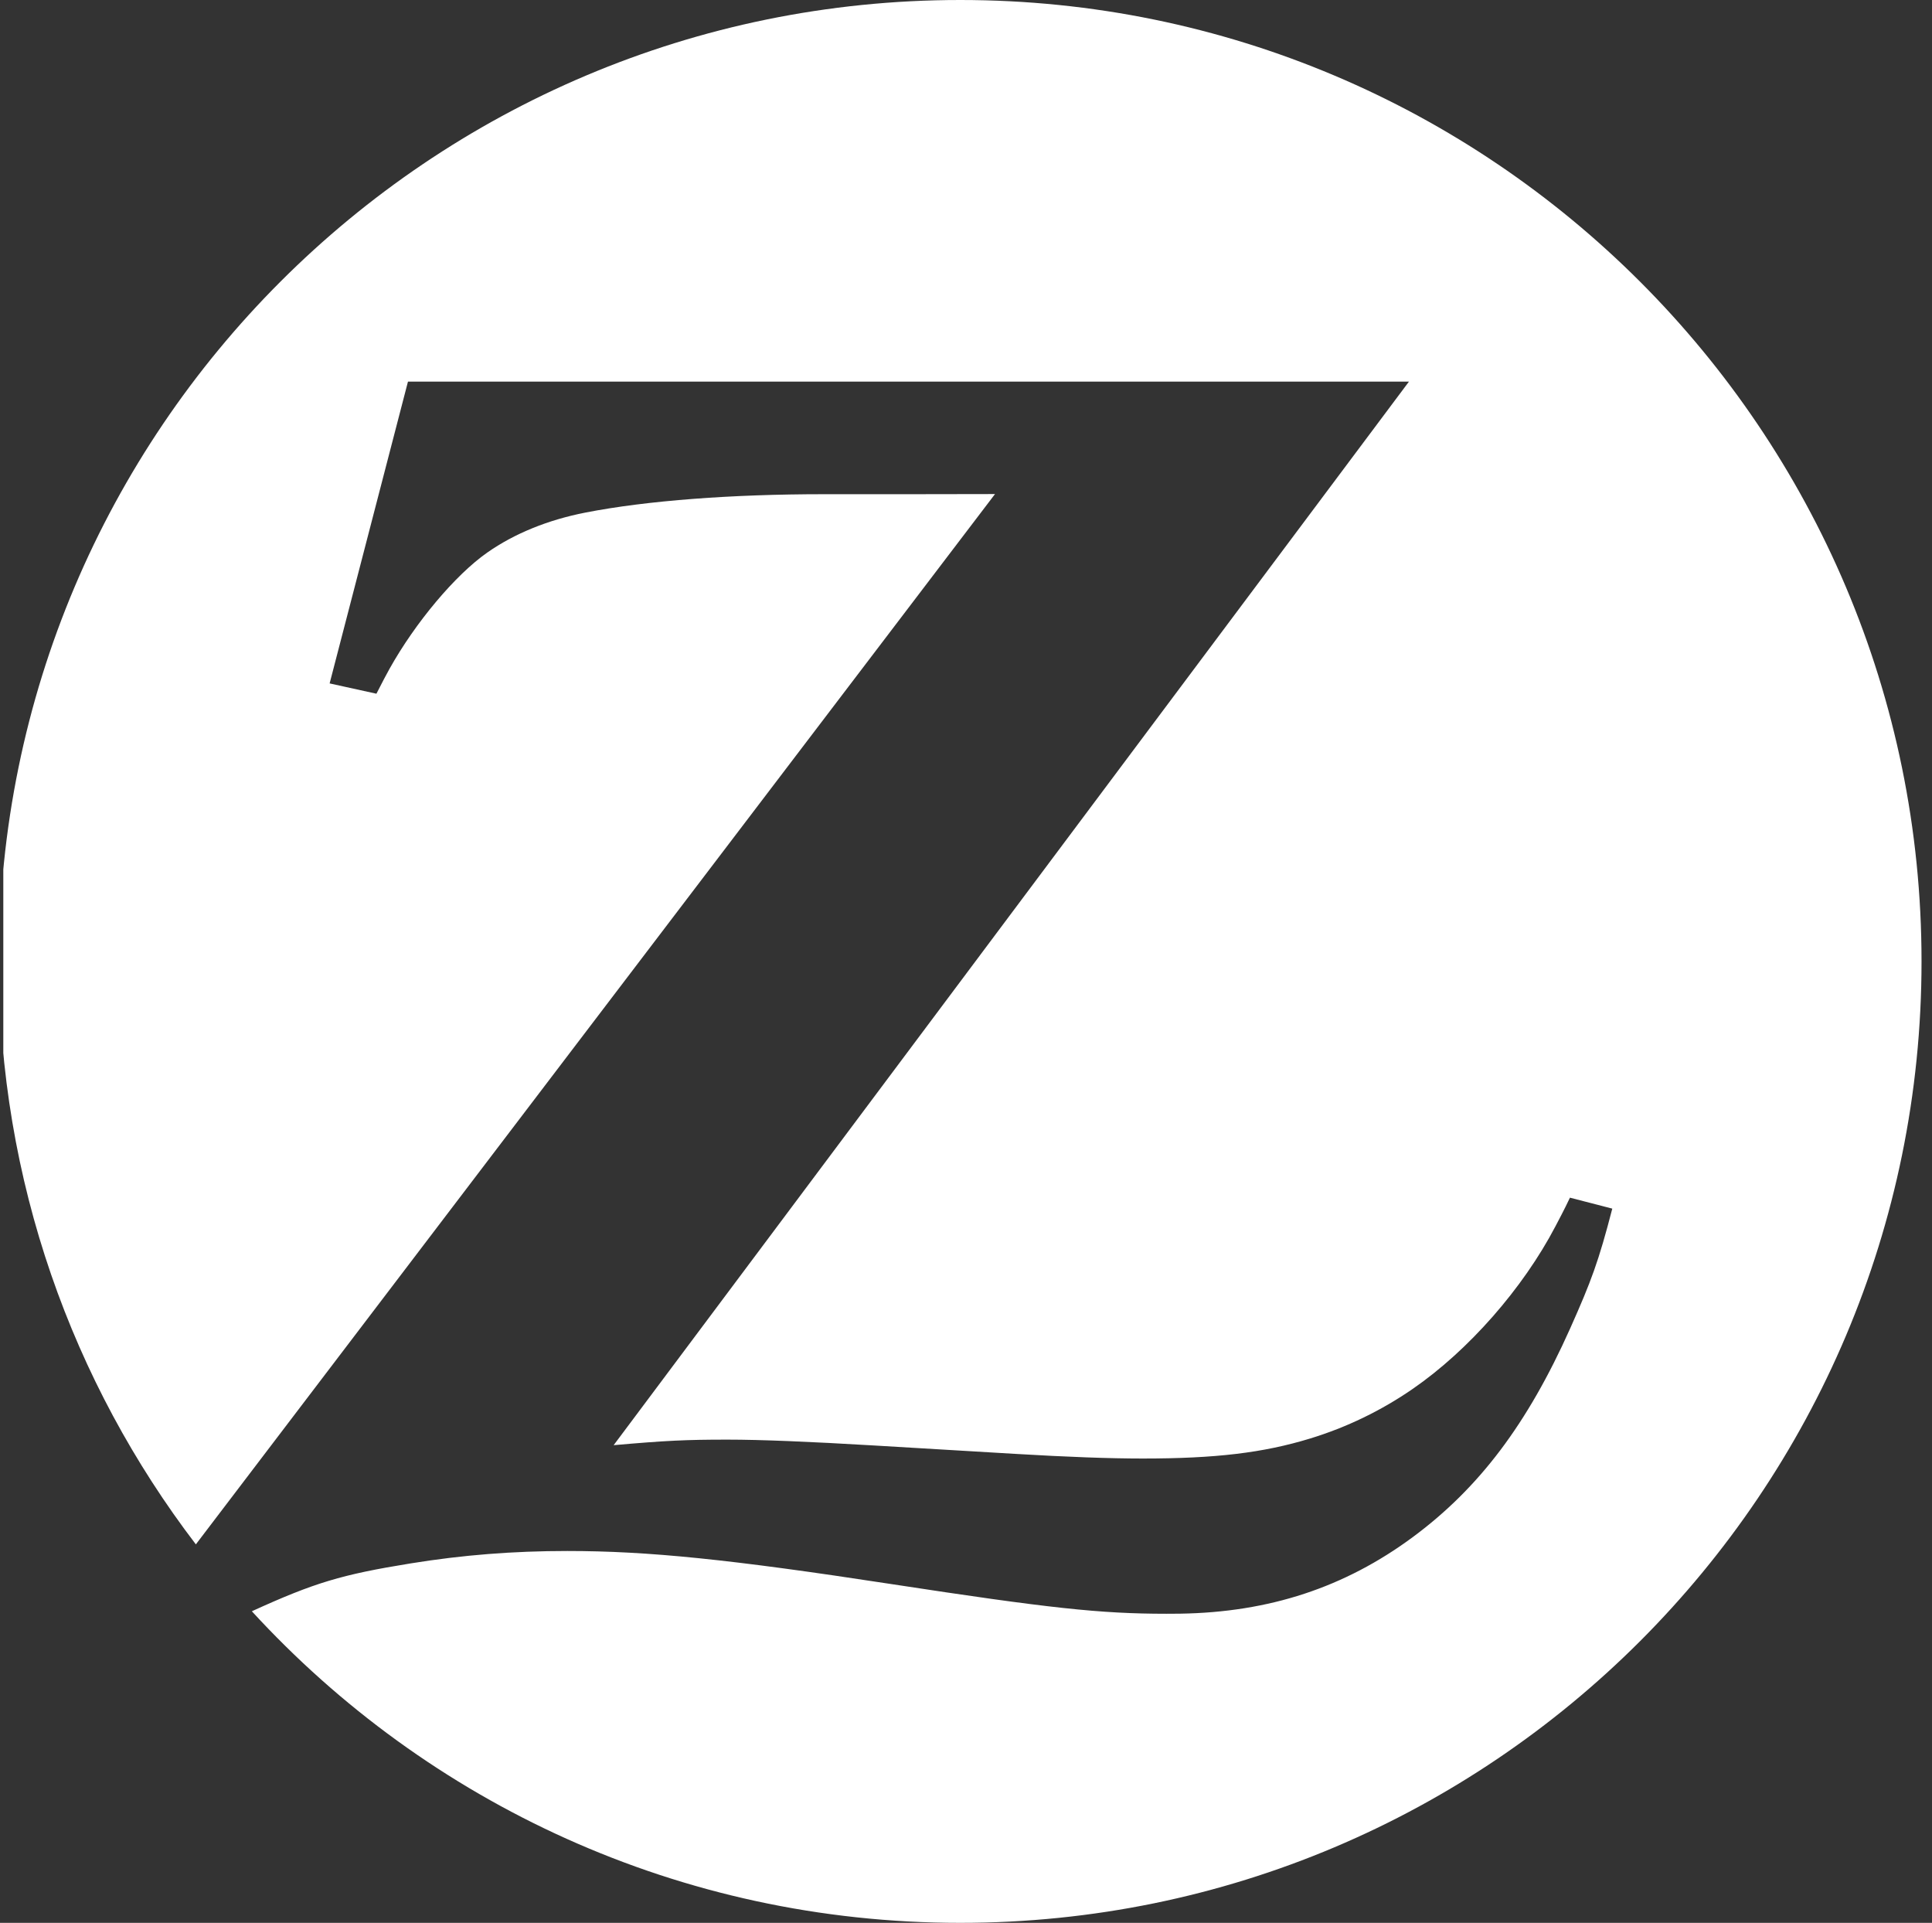 <svg width="205" height="204" viewBox="0 0 205 204" fill="none" xmlns="http://www.w3.org/2000/svg">
<rect x="0" y="0" width="205" height="204" fill="#333333" stroke="none"/>
<g clip-path="url(#clip0_167_83)">
<path fill-rule="evenodd" clip-rule="evenodd" d="M101.889 0C45.557 0 -0.111 45.666 -0.111 101.997C-0.111 125.256 7.677 146.688 20.782 163.846L105.578 52.416L96.462 52.431H87.393C77.709 52.431 68.638 53.101 62.099 54.384C58.127 55.163 54.583 56.606 51.703 58.622C48.316 60.992 44.08 66.033 41.321 70.974C41.001 71.548 40.539 72.423 39.942 73.598L34.976 72.505L43.289 40.486H149.501L65.112 153.323C70.6 152.84 72.785 152.731 77.229 152.734C80.655 152.734 85.851 152.943 92.812 153.359L107.806 154.25C113.218 154.573 117.783 154.739 121.242 154.739C128.988 154.739 134.024 154.138 139.001 152.62C142.892 151.432 146.575 149.65 149.92 147.337C155.834 143.256 161.606 136.678 165.05 130.092C165.397 129.427 165.941 128.419 166.584 127.064L171.076 128.226C169.63 133.813 168.836 135.945 166.602 140.947C162.068 151.08 156.951 157.863 149.911 163.073C142.681 168.419 134.67 171.055 125.206 171.199L123.766 171.208C116.756 171.208 111.326 170.623 94.545 168.054C77.462 165.434 68.777 164.549 60.191 164.549C54.441 164.549 49.097 164.972 43.576 165.865C36.247 167.052 33.379 167.906 26.723 170.943C45.366 191.261 72.139 204 101.889 204C158.225 204 203.889 158.334 203.889 102.003C203.889 45.666 158.225 0 101.889 0Z" fill="white"/>
</g>
<defs>
<clipPath id="clip0_167_83">
<rect width="204" height="204" fill="white" transform="translate(0.351)"/>
</clipPath>
</defs>
</svg>
